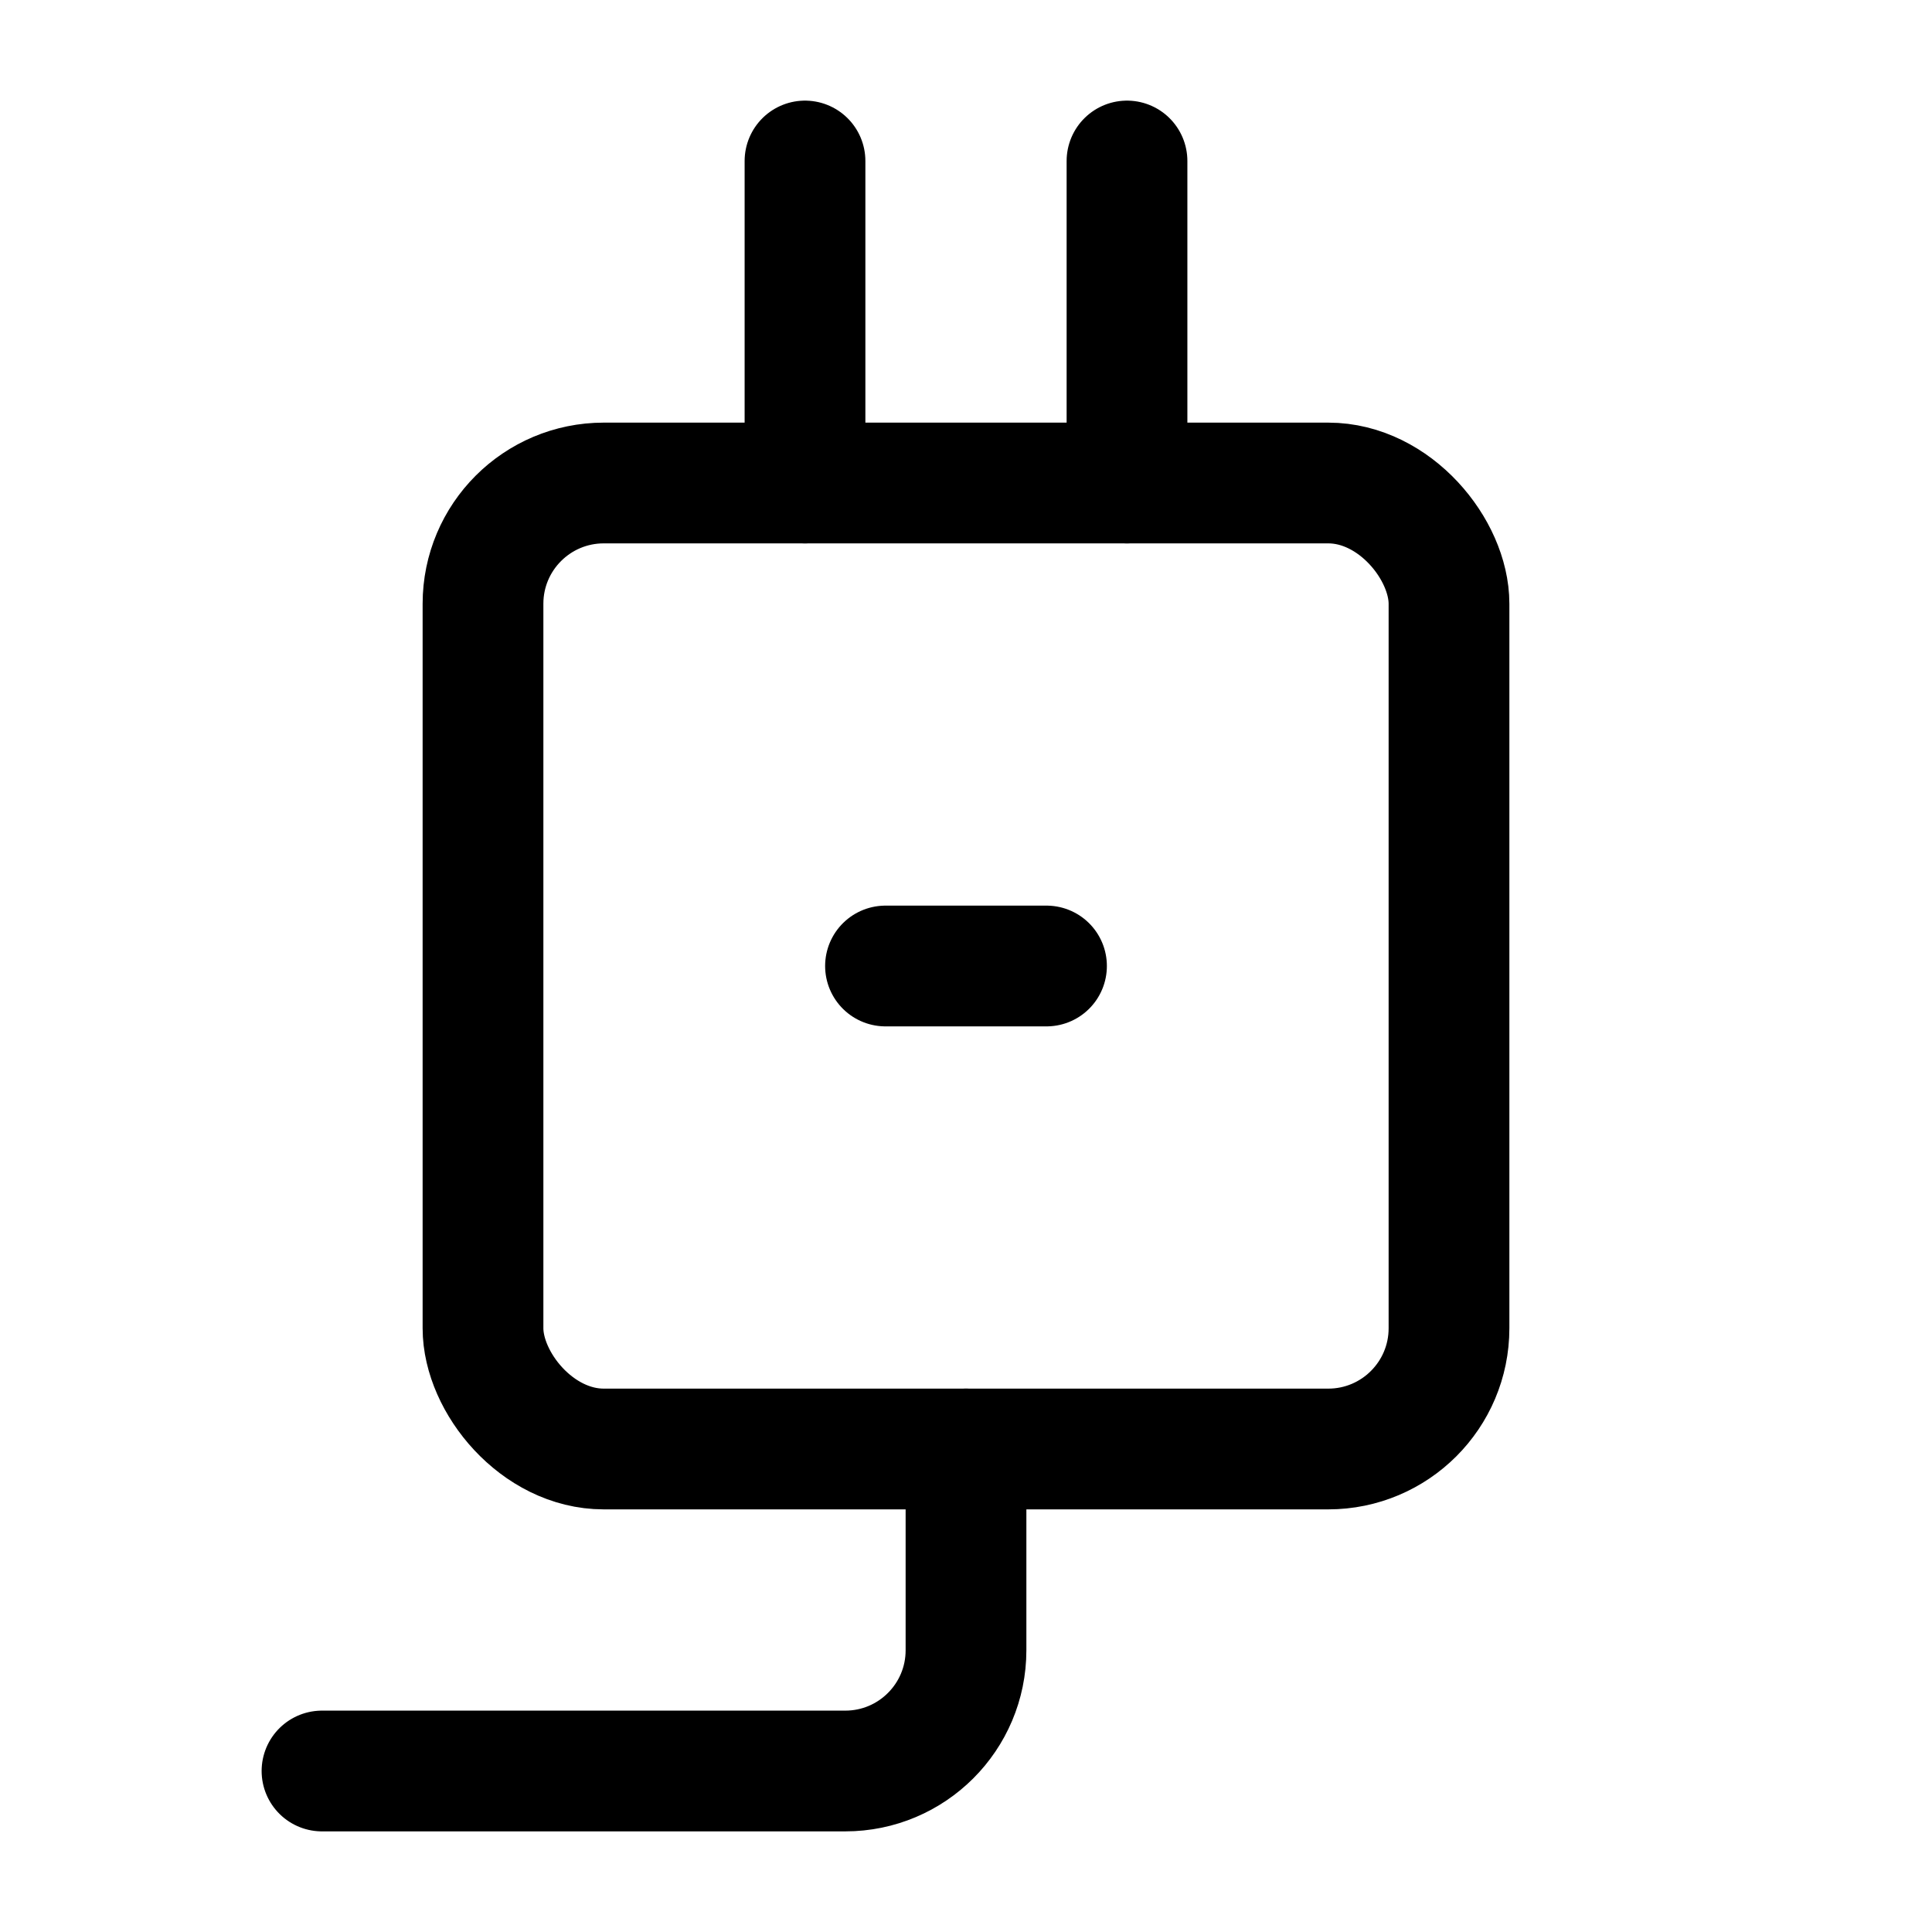 <?xml version="1.0" encoding="UTF-8"?><svg viewBox="0 0 48 48" fill="none" xmlns="http://www.w3.org/2000/svg"><rect x="12" y="12" width="24" height="24" rx="3" fill="none" stroke="#000000" stroke-width="3"/><path d="M24 36V41C24 42.657 22.657 44 21 44H8" stroke="#000000" stroke-width="3" stroke-linecap="round" stroke-linejoin="round"/><path d="M20 12V4" stroke="#000000" stroke-width="3" stroke-linecap="round" stroke-linejoin="round"/><path d="M28 12V4" stroke="#000000" stroke-width="3" stroke-linecap="round" stroke-linejoin="round"/><path d="M22 24H26" stroke="#000000" stroke-width="3" stroke-linecap="round" stroke-linejoin="round"/></svg>